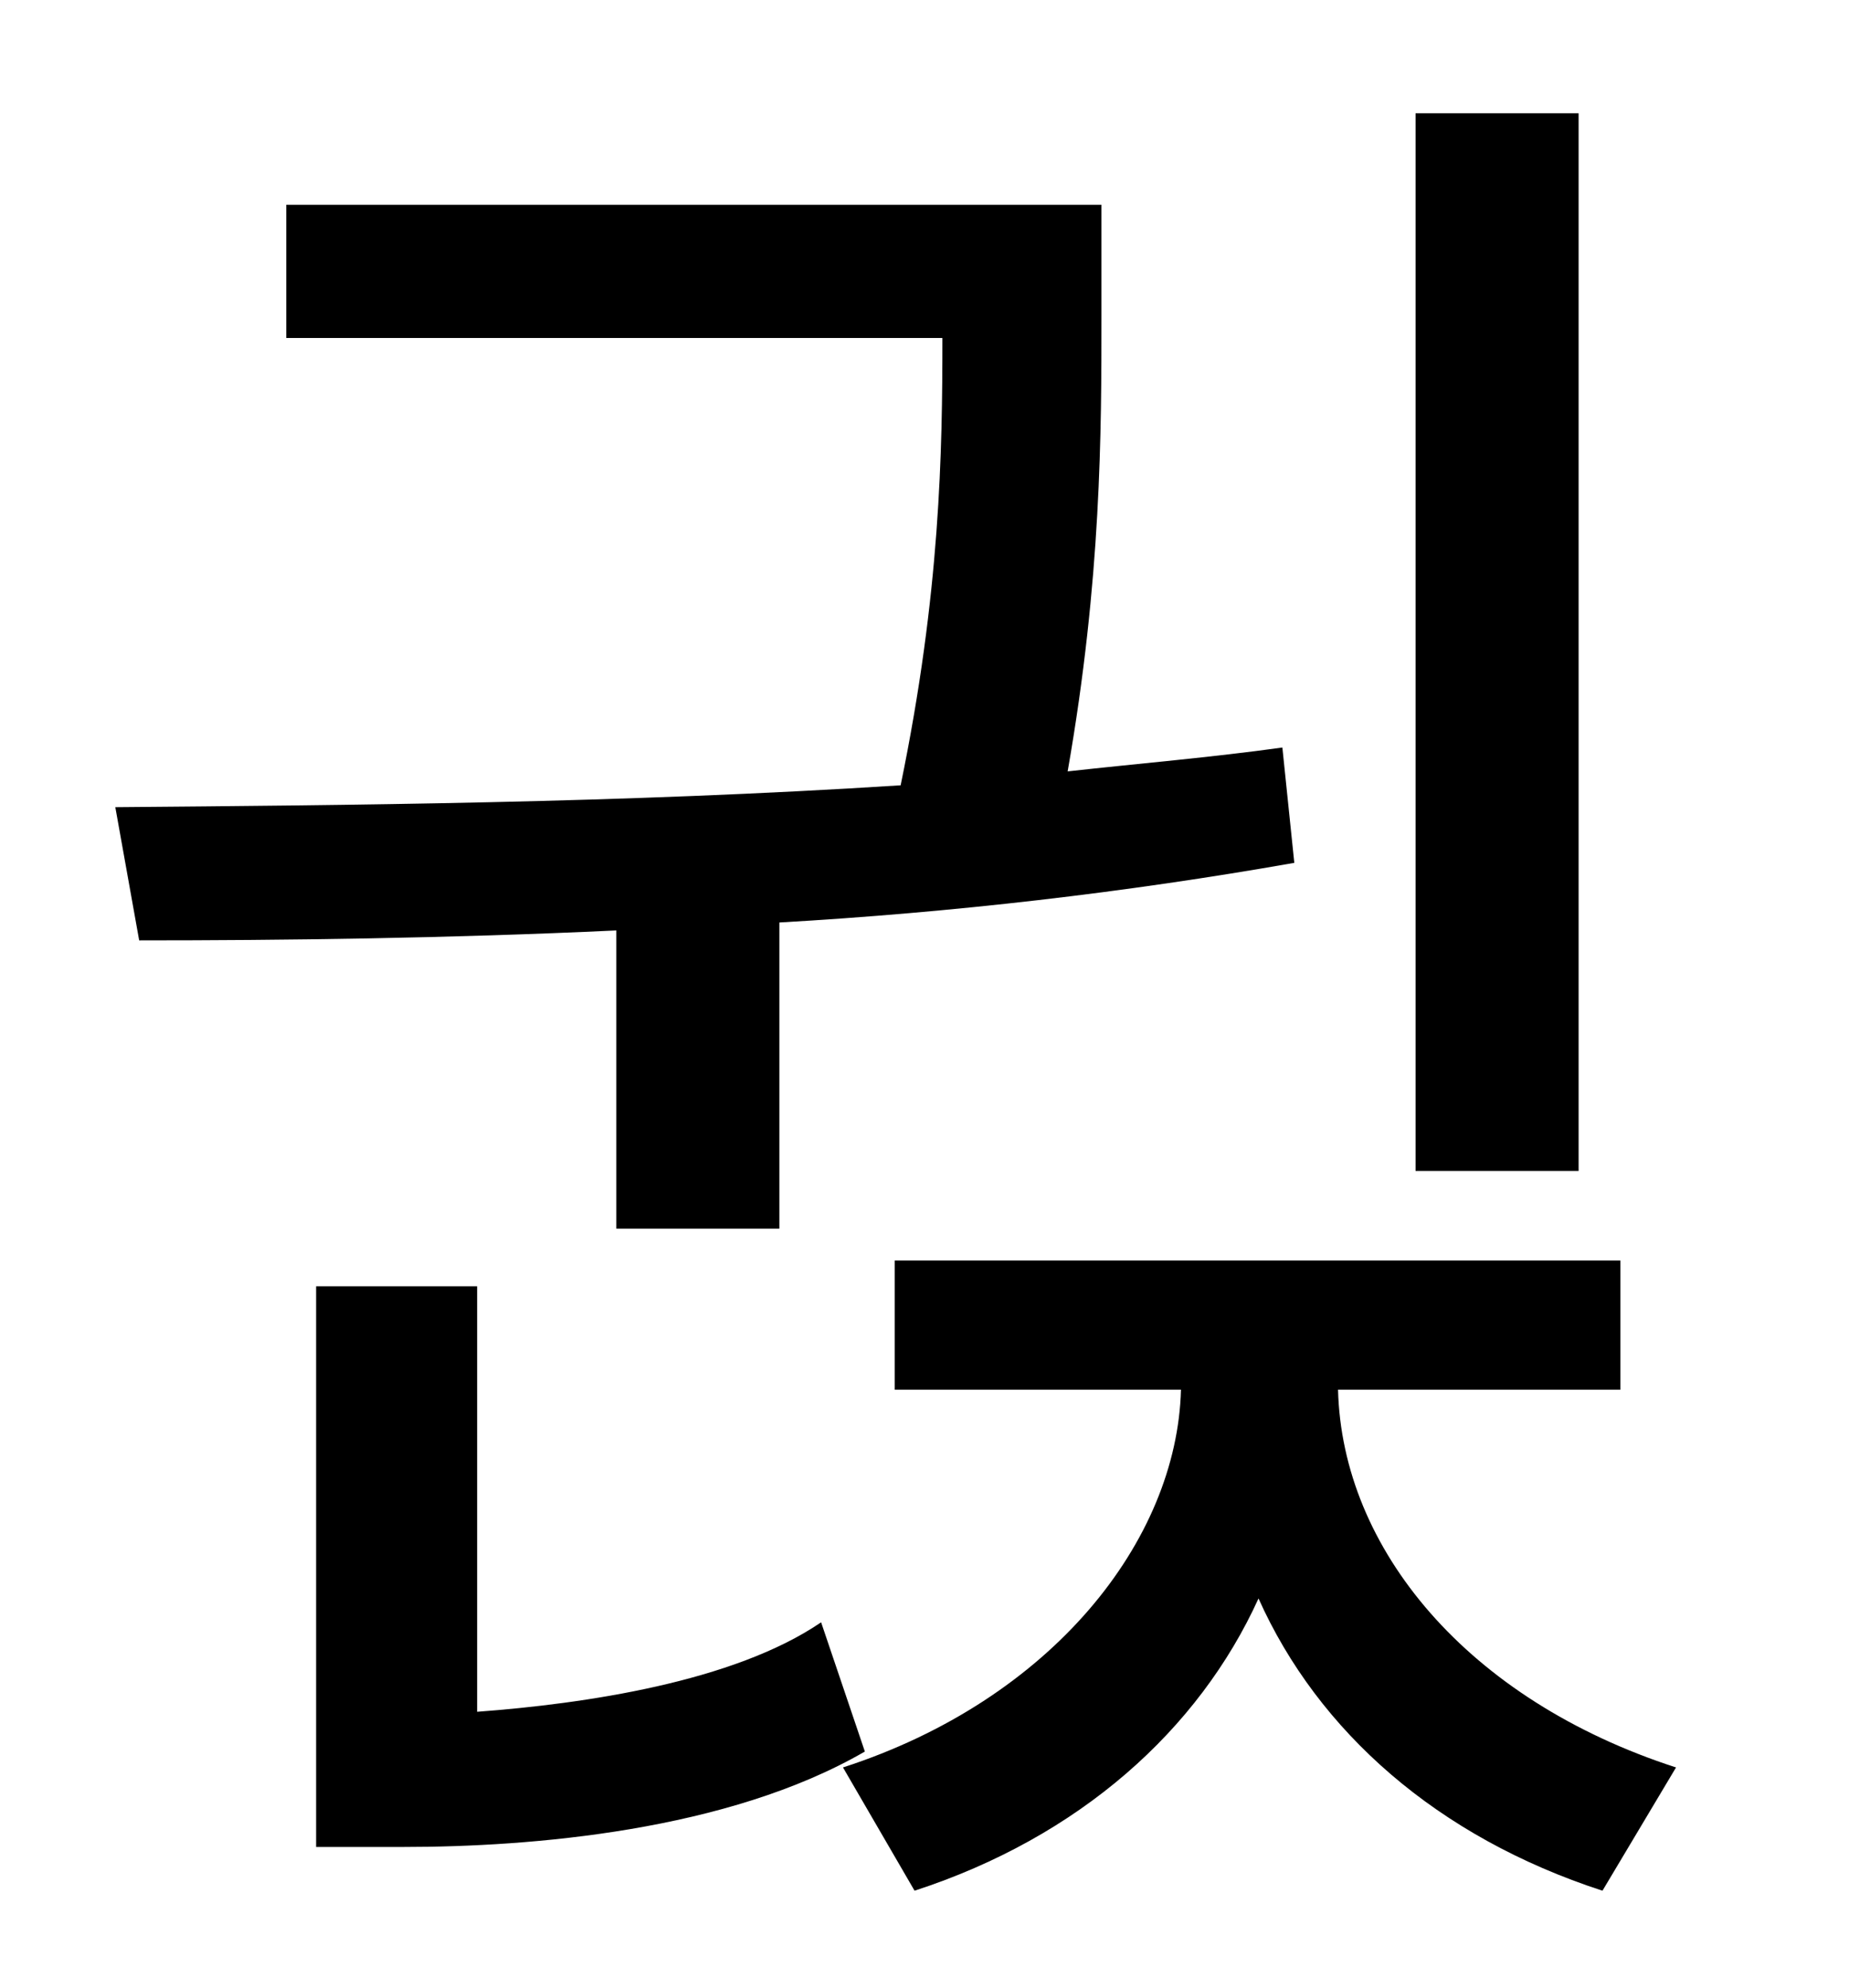 <?xml version="1.0" standalone="no"?>
<!DOCTYPE svg PUBLIC "-//W3C//DTD SVG 1.1//EN" "http://www.w3.org/Graphics/SVG/1.1/DTD/svg11.dtd" >
<svg xmlns="http://www.w3.org/2000/svg" xmlns:xlink="http://www.w3.org/1999/xlink" version="1.1" viewBox="-10 0 930 1000">
   <path fill="currentColor"
d="M784 57v532h-82v-532h82zM300 618v-150c-85 4 -168 5 -240 5l-12 -67c115 -1 255 -2 395 -11c20 -97 21 -168 21 -225h-330v-67h410v56c0 58 0 132 -17 229c36 -4 72 -7 108 -12l6 58c-85 15 -172 25 -259 30v154h-82zM403 816l22 65c-69 40 -168 48 -232 48h-44v-282h81
v214c54 -4 129 -15 173 -45zM805 699h-142c2 80 65 156 170 190l-37 62c-83 -27 -143 -80 -173 -147c-30 66 -90 120 -173 147l-36 -62c105 -34 168 -114 170 -190h-144v-65h365v65z" />
</svg>
